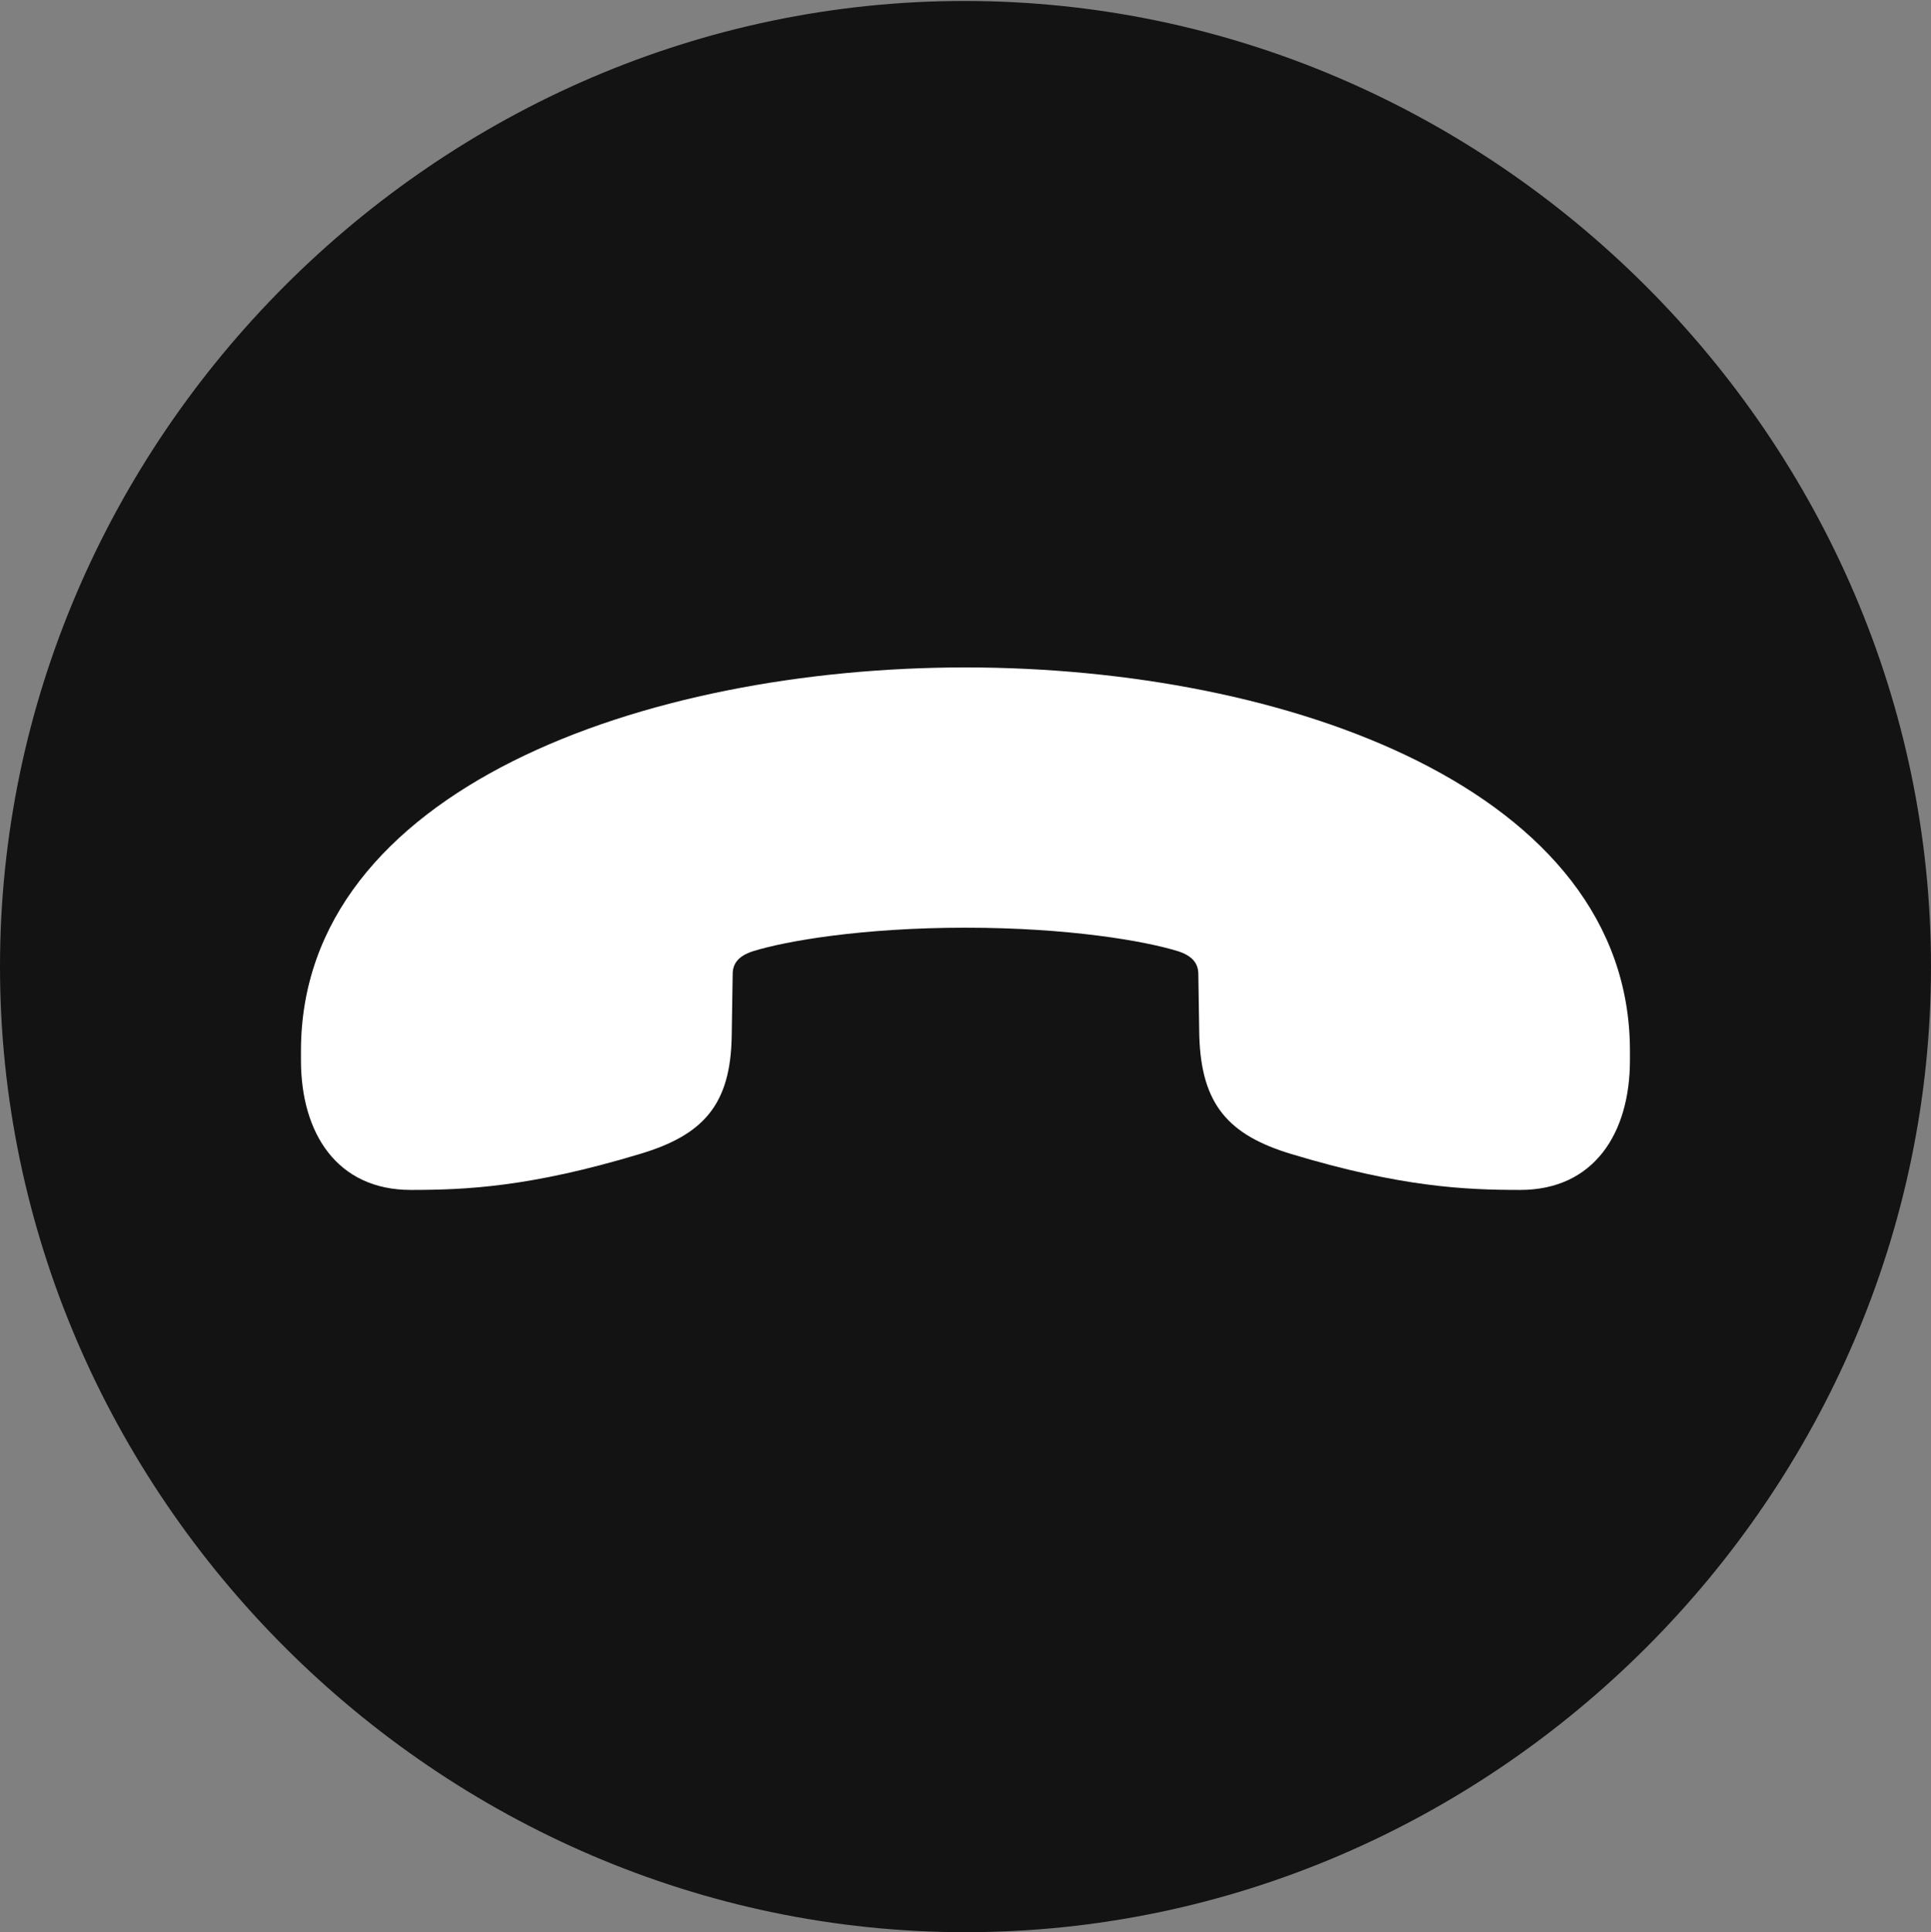 <?xml version="1.0" encoding="UTF-8"?>
<!--Generator: Apple Native CoreSVG 175.5-->
<!DOCTYPE svg
PUBLIC "-//W3C//DTD SVG 1.1//EN"
       "http://www.w3.org/Graphics/SVG/1.1/DTD/svg11.dtd">
<svg version="1.1" xmlns="http://www.w3.org/2000/svg" xmlns:xlink="http://www.w3.org/1999/xlink" width="19.922" height="19.932">
 <rect width="100%" height="100%" fill="#808080" stroke="none"/>
 <g>
  <rect height="19.932" opacity="0" width="19.922" x="0" y="0"/>
  <path d="M9.961 19.932C15.41 19.932 19.922 15.42 19.922 9.971C19.922 4.531 15.4 0.01 9.951 0.01C4.512 0.01 0 4.531 0 9.971C0 15.42 4.521 19.932 9.961 19.932Z" fill="#000000" fill-opacity="0.85"/>
  <path d="M3.105 10.938L3.105 10.84C3.105 8.145 6.65 6.885 9.961 6.885C13.271 6.885 16.816 8.145 16.816 10.84L16.816 10.938C16.816 11.69 16.445 12.275 15.684 12.275C15.117 12.275 14.453 12.246 13.32 11.904C12.676 11.709 12.393 11.396 12.373 10.684L12.363 10.049C12.363 9.941 12.305 9.863 12.158 9.814C11.816 9.707 11.025 9.57 9.961 9.57C8.896 9.57 8.105 9.707 7.764 9.814C7.617 9.863 7.559 9.941 7.559 10.049L7.549 10.684C7.539 11.396 7.256 11.709 6.602 11.904C5.469 12.246 4.805 12.275 4.238 12.275C3.477 12.275 3.105 11.69 3.105 10.938Z" fill="#ffffff"/>
 </g>
</svg>
